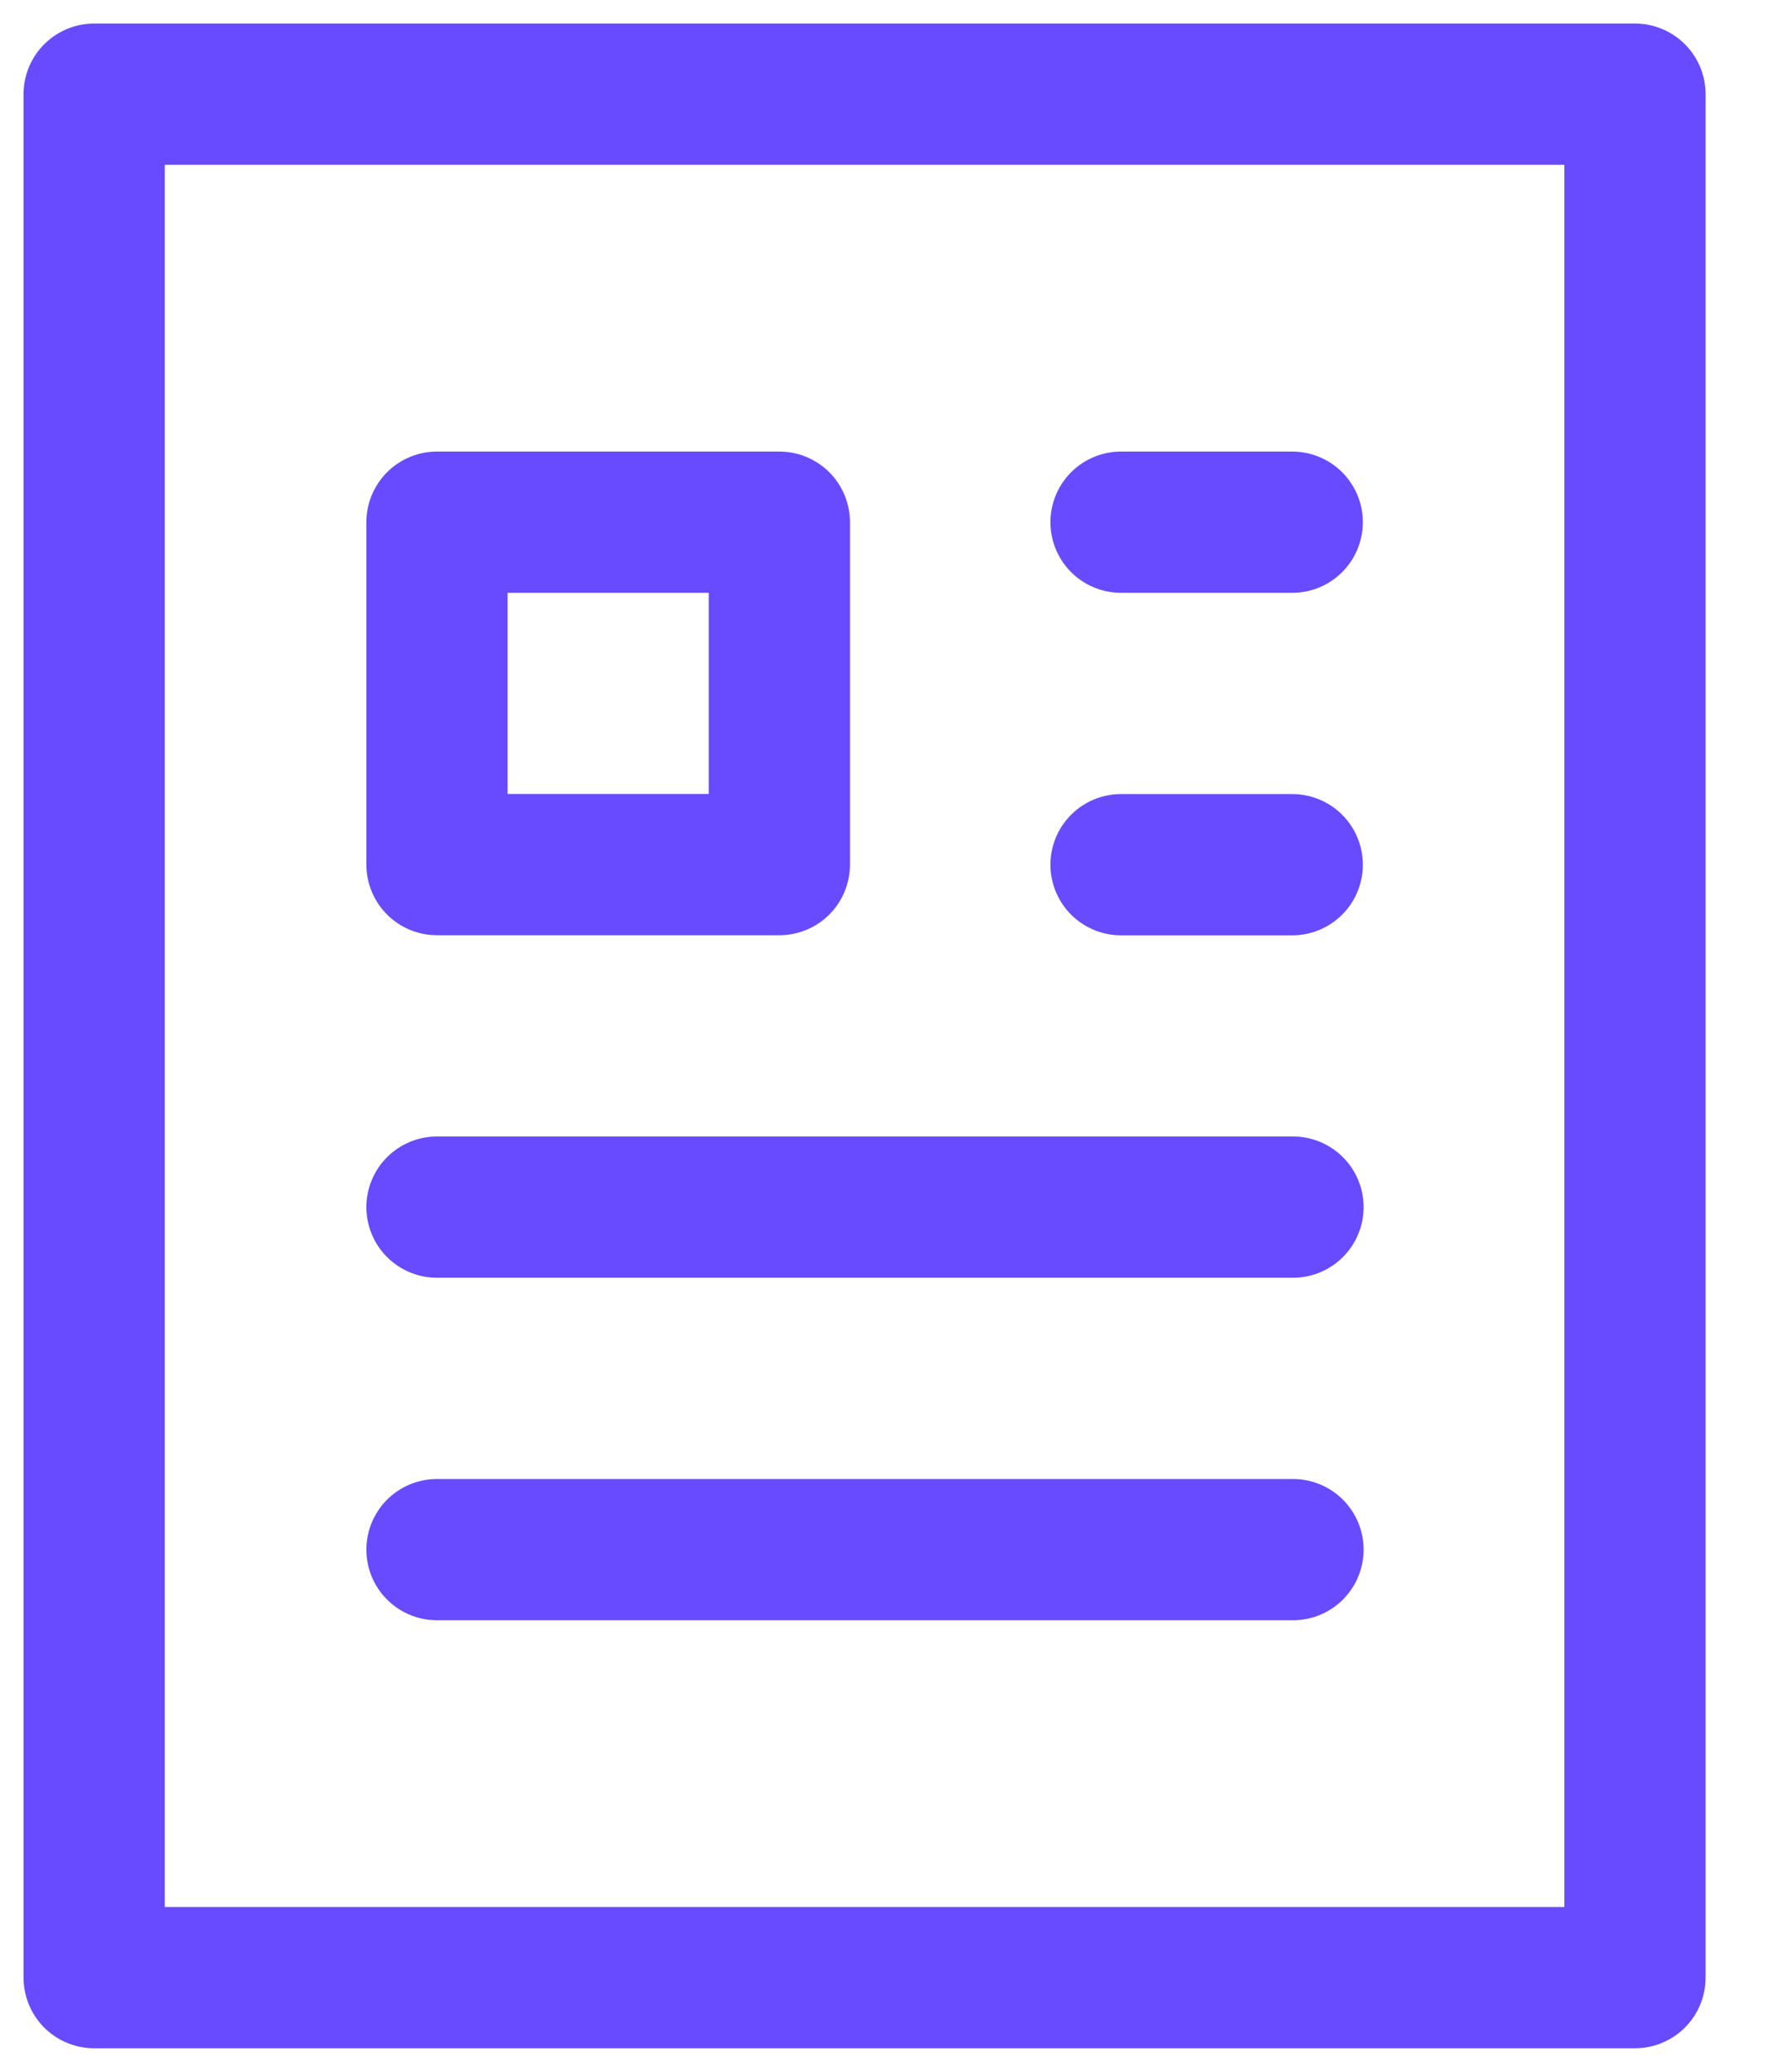 <svg width="19" height="22" viewBox="0 0 19 22" fill="none" xmlns="http://www.w3.org/2000/svg">
<path d="M17.364 1H1V21H17.364V1Z" stroke="#684BFE" stroke-width="1.5" stroke-linecap="round" stroke-linejoin="round"/>
<path d="M11.906 5.545H13.724" stroke="#684BFE" stroke-width="1.5" stroke-linecap="round" stroke-linejoin="round"/>
<path d="M11.906 9.182H13.724" stroke="#684BFE" stroke-width="1.5" stroke-linecap="round" stroke-linejoin="round"/>
<path d="M4.641 12.818H13.732" stroke="#684BFE" stroke-width="1.5" stroke-linecap="round" stroke-linejoin="round"/>
<path d="M4.641 16.455H13.732" stroke="#684BFE" stroke-width="1.5" stroke-linecap="round" stroke-linejoin="round"/>
<path d="M8.277 5.545H4.641V9.181H8.277V5.545Z" stroke="#684BFE" stroke-width="1.5" stroke-linecap="round" stroke-linejoin="round"/>
</svg>

